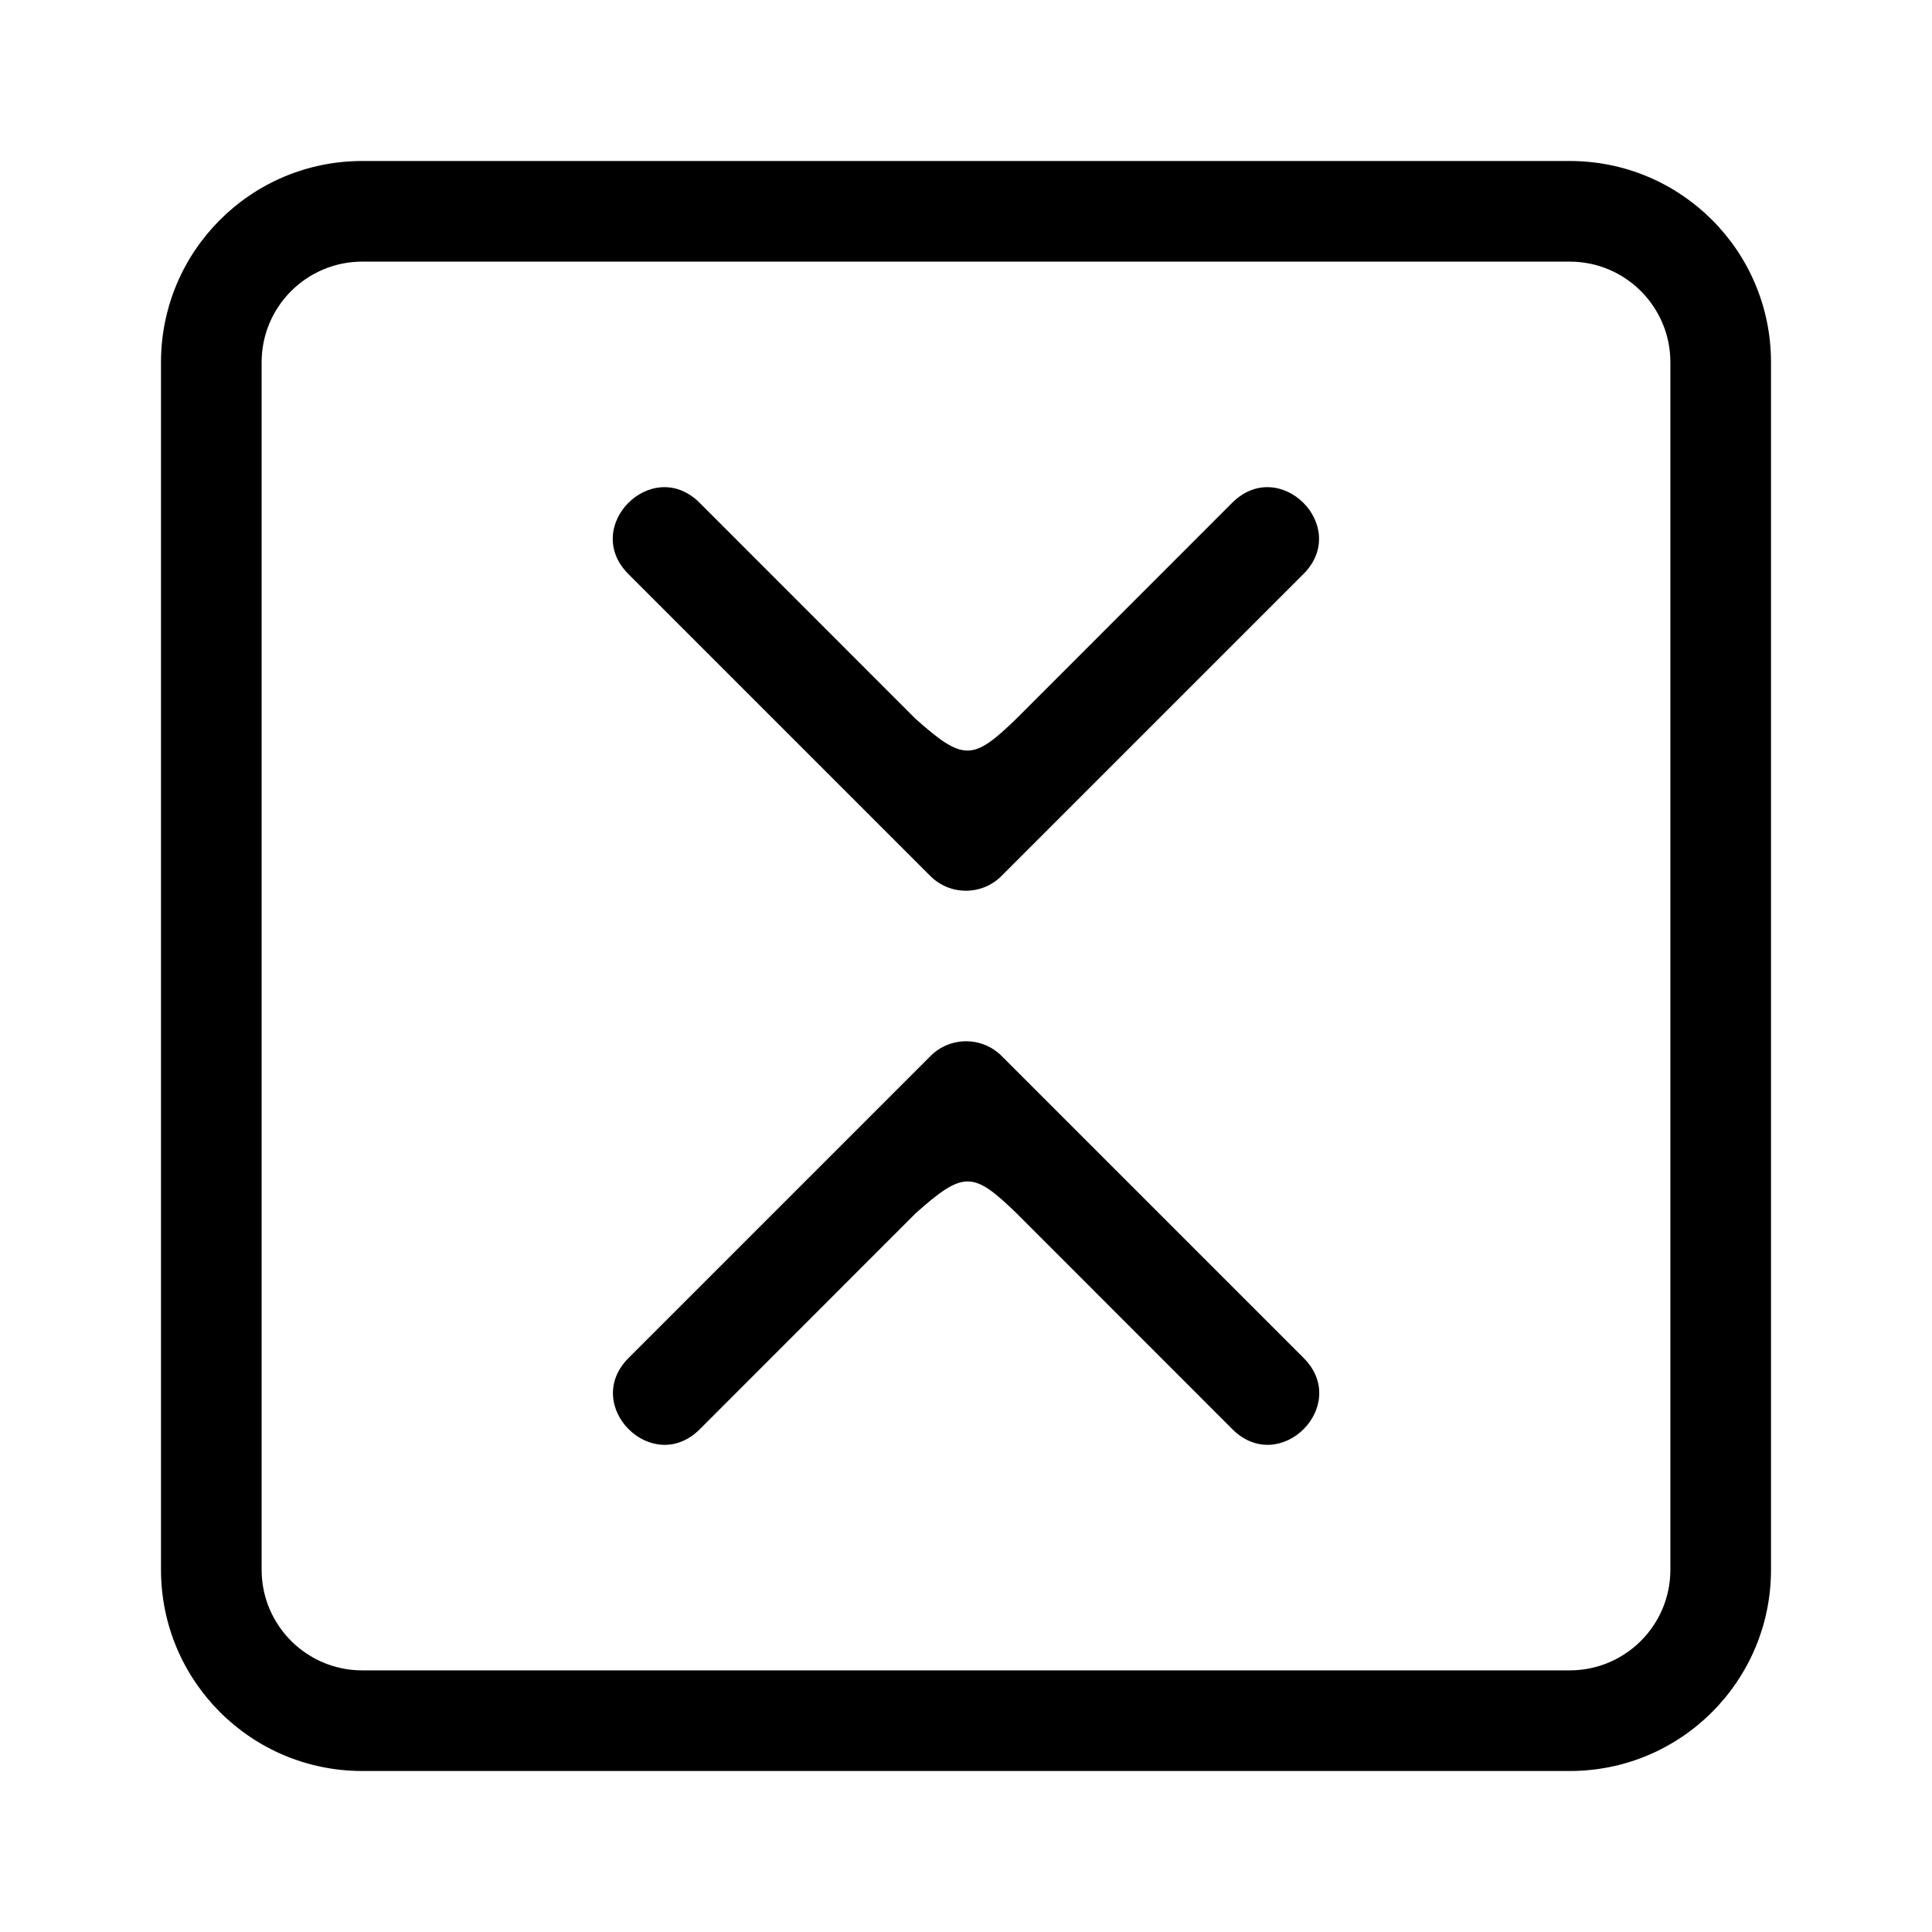 <svg
   style="width: 46px; height: 46px"
   viewBox="-1.6 -1.6 19.2 19.2"
   xmlns="http://www.w3.org/2000/svg">
  <path
     fill-rule="evenodd"
     d="M 15,2 C 15,1.448 14.552,1 14,1 H 2 C 1.448,1 1,1.448 1,2 v 12 c 0,0.552 0.448,1 1,1 h 12 c 0.552,0 1,-0.448 1,-1 z M 0,2 C 0,0.895 0.895,0 2,0 h 12 c 1.105,0 2,0.895 2,2 v 12 c 0,1.105 -0.895,2 -2,2 H 2 C 0.895,16 0,15.105 0,14 Z"
     id="path2"
     style="fill:#000000" />
  <g
     id="g687"
     transform="translate(15.647,-0.029)">
    <path
       d="m -8.146,10.485 -2.146,2.147 c -0.472,0.472 -1.18,-0.236 -0.708,-0.708 l 3,-3 c 0.195,-0.196 0.513,-0.196 0.708,0 l 3,3 c 0.472,0.472 -0.236,1.18 -0.708,0.708 l -2.146,-2.147 c -0.431,-0.417 -0.524,-0.423 -1,0 z"
       style="ffill:#000000;fill-rule:evenodd"
       id="path566-5" />
    <path
       d="m -8.148,5.573 -2.146,-2.147 c -0.472,-0.472 -1.18,0.236 -0.708,0.708 l 3,3 c 0.195,0.196 0.513,0.196 0.708,0 l 3,-3 c 0.472,-0.472 -0.236,-1.18 -0.708,-0.708 l -2.146,2.147 c -0.431,0.417 -0.524,0.423 -1,0 z"
       style="fill:#000000;fill-rule:evenodd"
       id="path566-6-3" />
  </g>
</svg>
